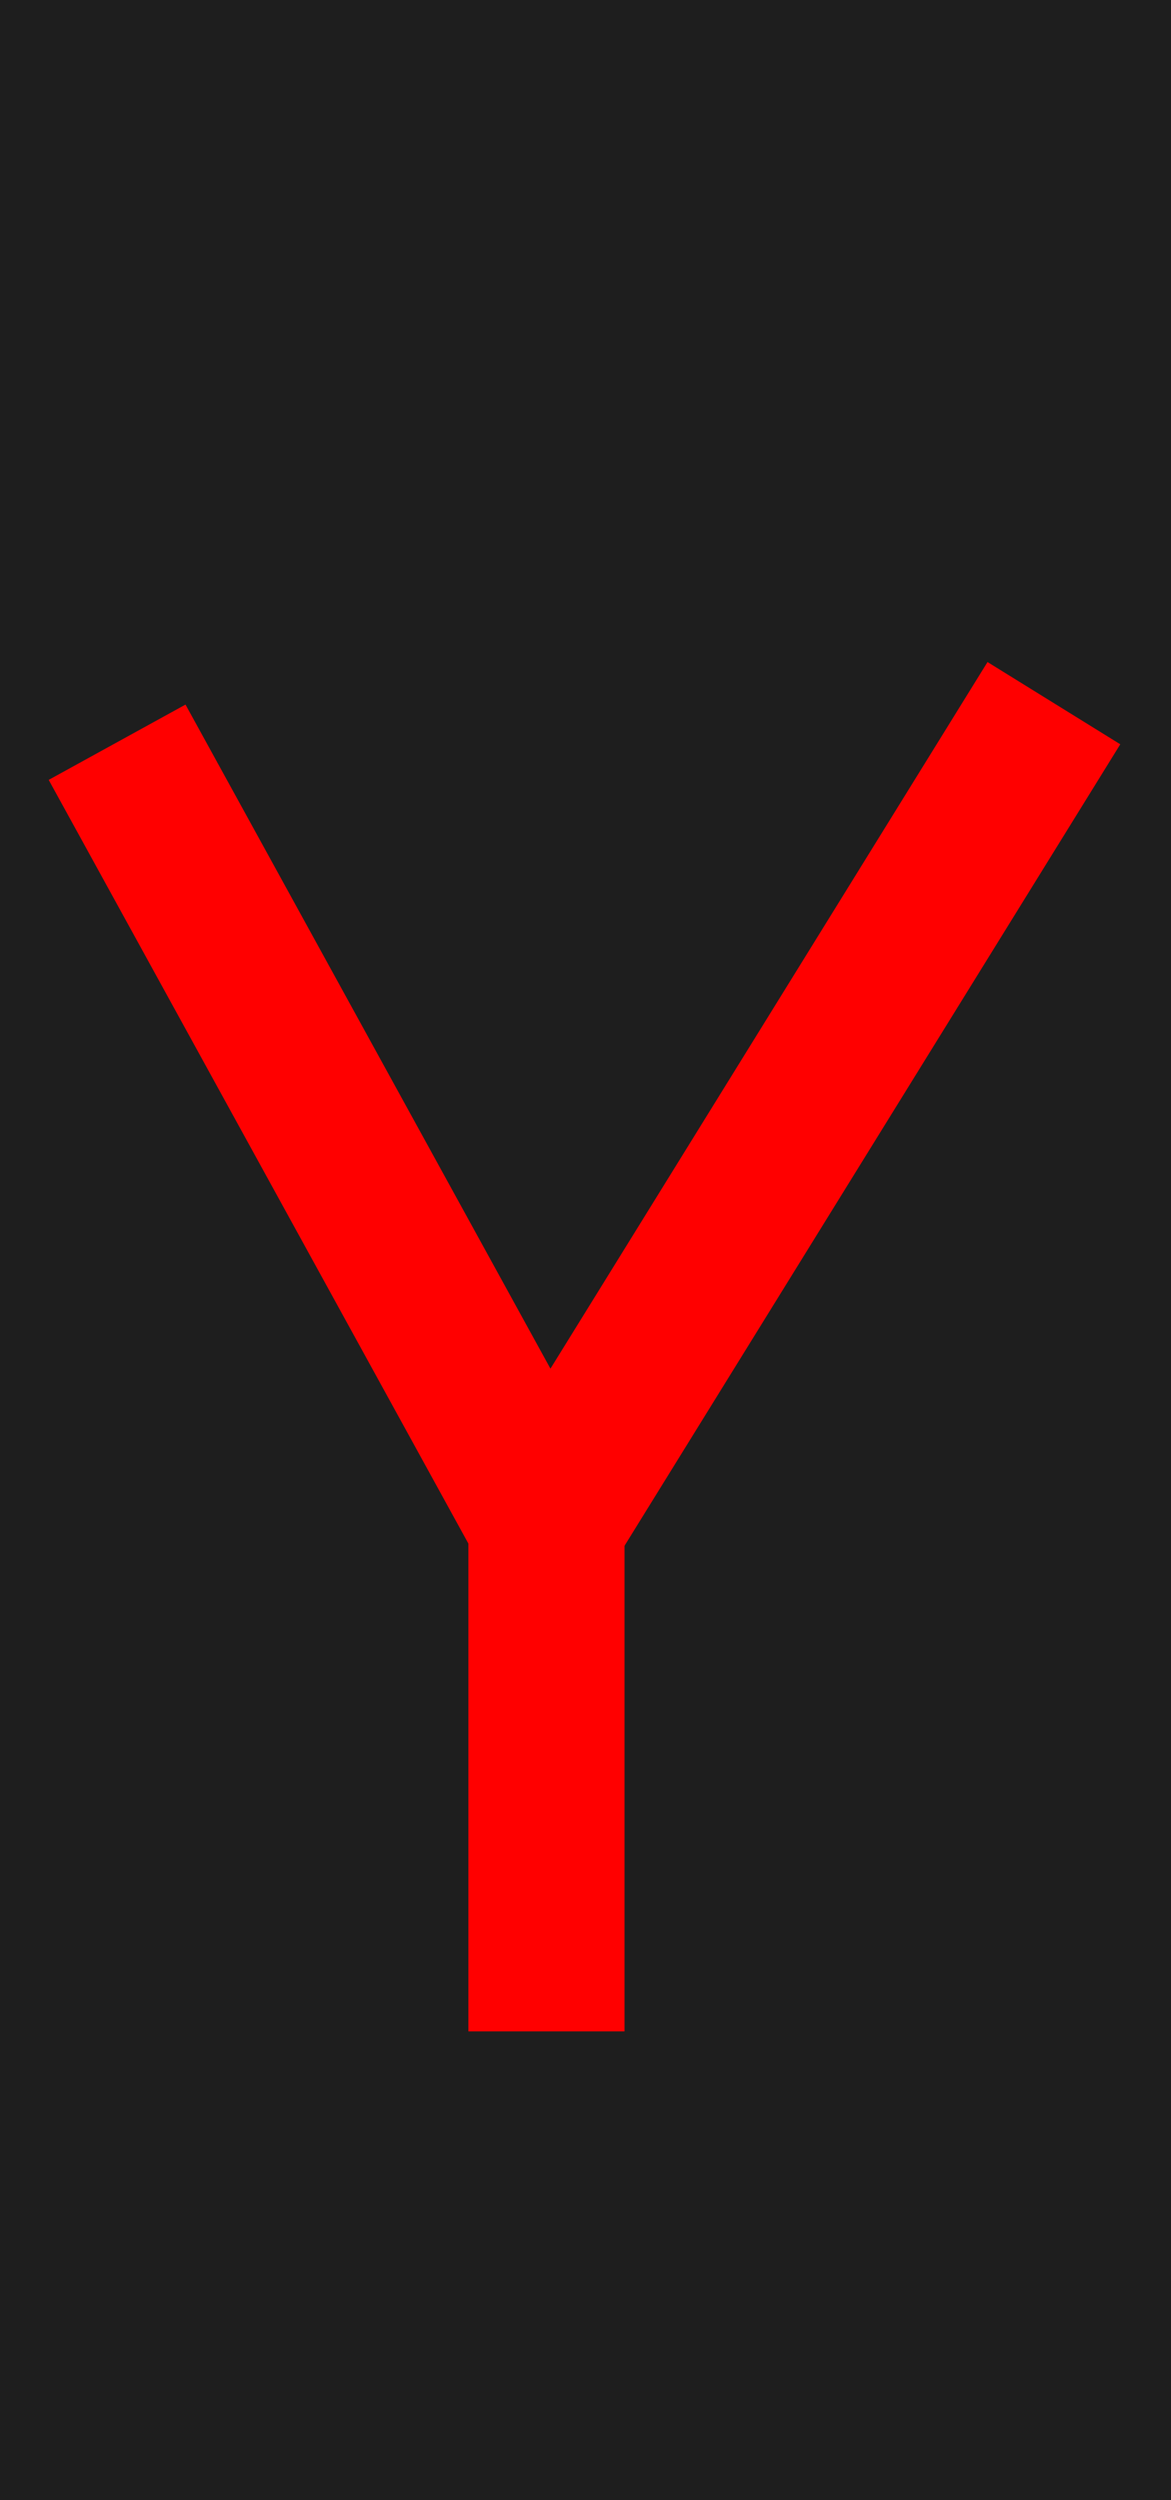 <svg width="15" height="32" viewBox="0 0 15 32" fill="none" xmlns="http://www.w3.org/2000/svg">
<rect width="15" height="32" fill="#1E1E1E"/>
<g id="y 1">
<path id="Vector" d="M7.872 20.928L7.904 25.6H6.336L6.4 20.928L6.368 19.84L1.024 9.76H2.784L3.104 10.56L7.104 18.016H7.264L11.616 10.624L11.968 9.76H13.696L7.904 19.84L7.872 20.928Z" fill="black"/>
<path id="Vector 7" d="M1.5 9.5L7 19.5L13.5 9" stroke="#FF0000" stroke-width="2"/>
<path id="Vector 8" d="M7 18.5V26" stroke="#FF0000" stroke-width="2"/>
</g>
</svg>
